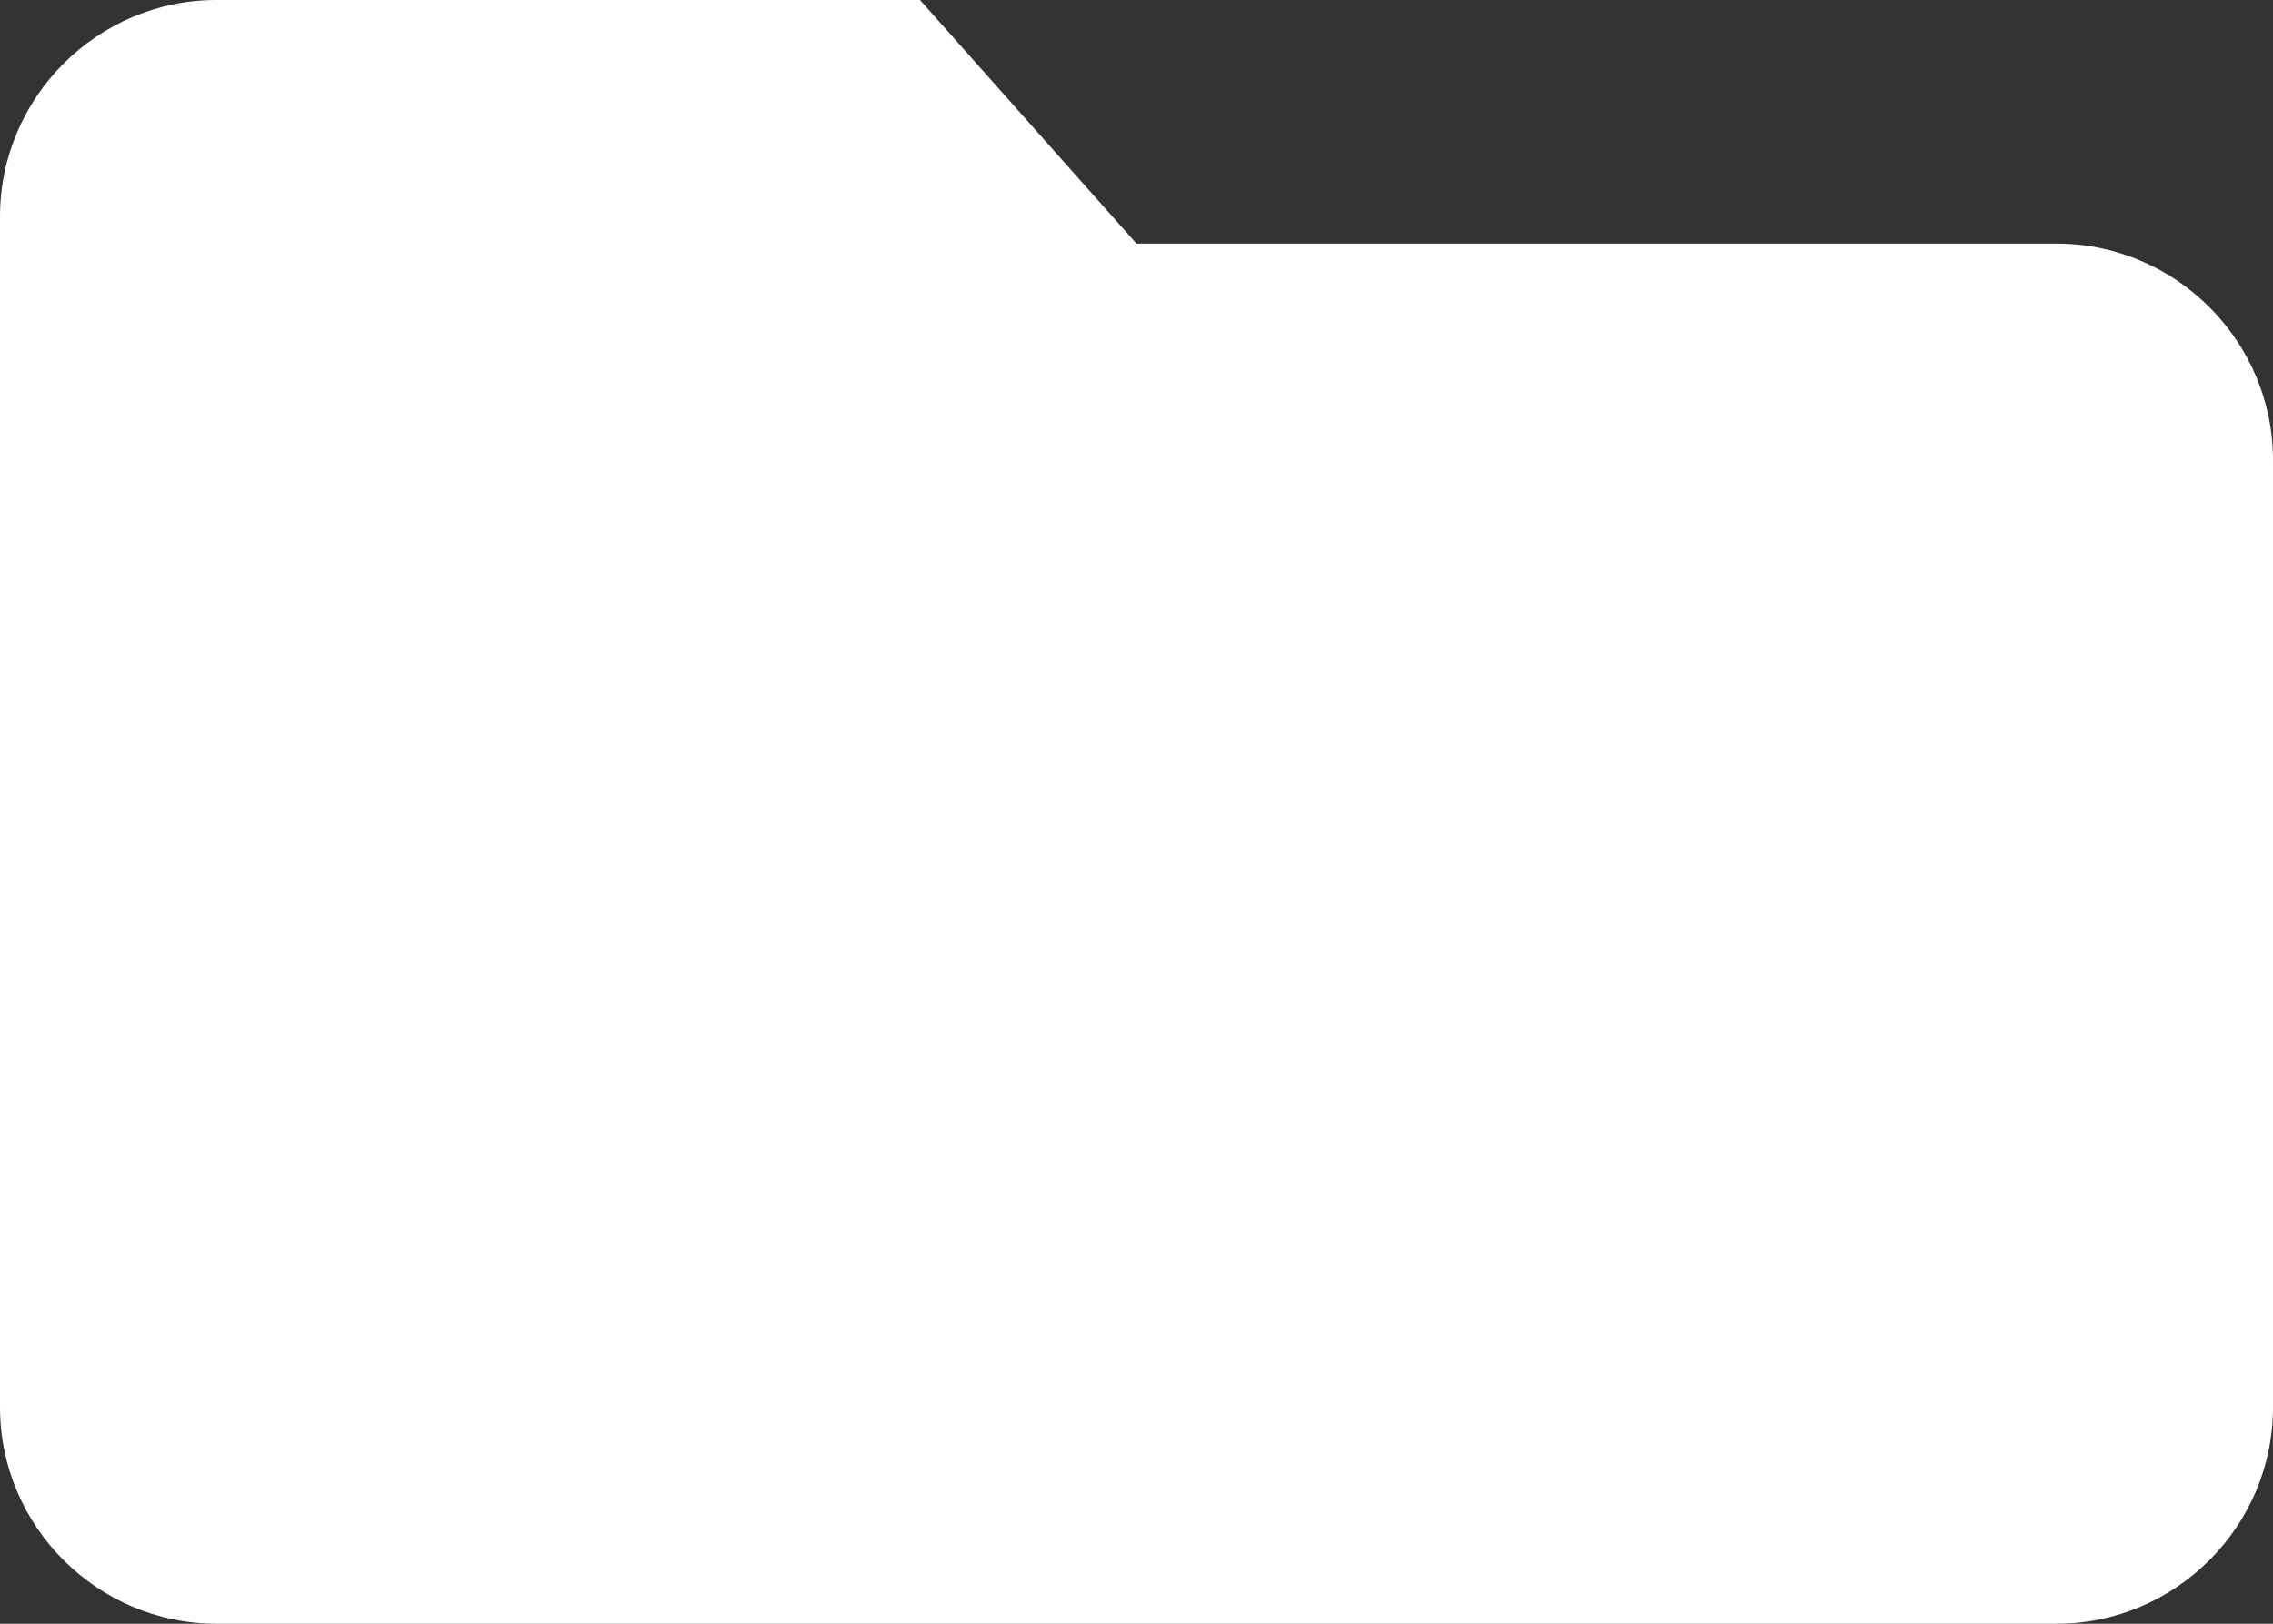 <?xml version="1.0" encoding="UTF-8"?>
<svg width="77px" height="55px" viewBox="0 0 77 55" version="1.1" xmlns="http://www.w3.org/2000/svg" xmlns:xlink="http://www.w3.org/1999/xlink">
    <rect x="0" y="0" width="77" height="55" fill="#333333" stroke="none"/>
    <!-- Generator: Sketch 55.1 (78136) - https://sketchapp.com -->
    <title>_ionicons_svg_md-folder</title>
    <desc>Created with Sketch.</desc>
    <g id="Page-1" stroke="none" stroke-width="1" fill="none" fill-rule="evenodd">
        <g id="Uploads" transform="translate(-8, -252)" fill="#FFFFFF" fill-rule="nonzero">
            <g id="_ionicons_svg_md-folder" transform="translate(8, 252)">
                <path d="M31.167,0 L7.333,0 C3.299,0 0,3.3 0,7.333 L0,47.667 C0,51.7 3.299,55 7.333,55 L69.667,55 C73.701,55 77,51.7 77,47.667 L77,15.583 C77,11.55 73.701,8.25 69.667,8.25 L38.501,8.25 L31.167,0 Z" id="Path"></path>
            </g>
        </g>
    </g>
</svg>